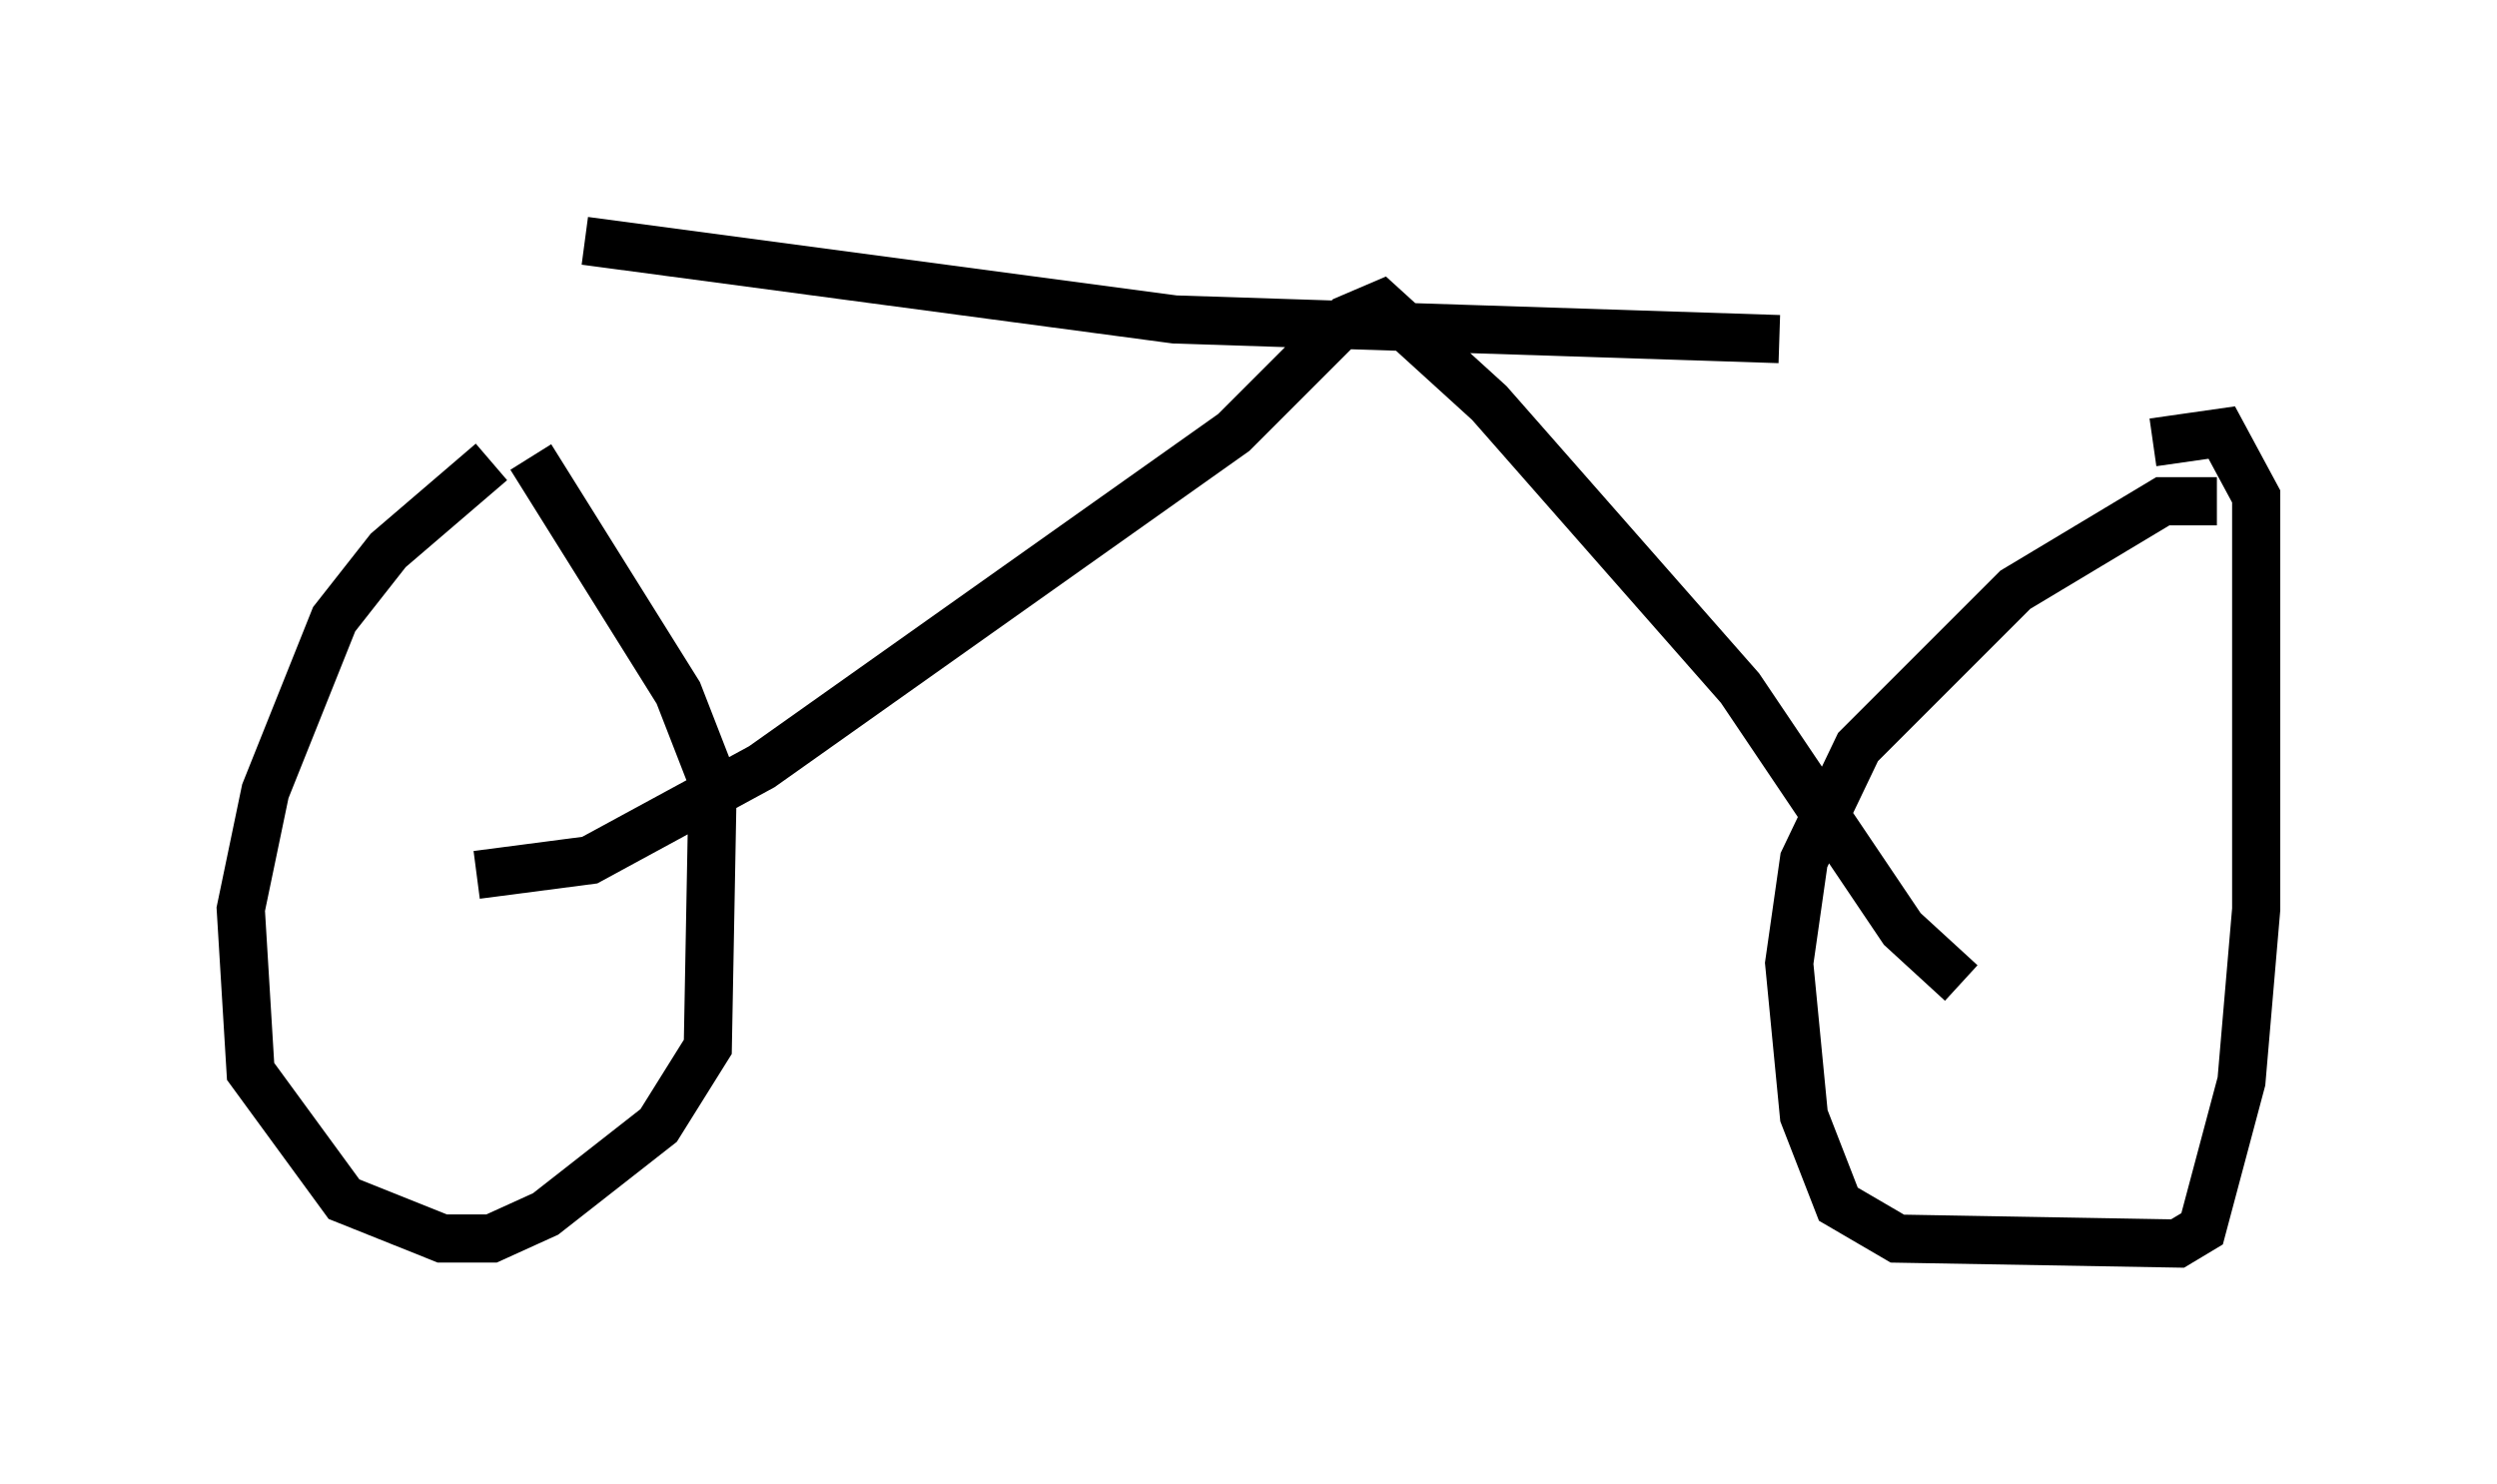 <?xml version="1.0" encoding="utf-8" ?>
<svg baseProfile="full" height="30.825" version="1.1" width="51.855" xmlns="http://www.w3.org/2000/svg" xmlns:ev="http://www.w3.org/2001/xml-events" xmlns:xlink="http://www.w3.org/1999/xlink"><defs /><rect fill="white" height="30.825" width="51.855" x="0" y="0" /><path d="M12.146, 8.675 m-1.94, 0.919 l-2.144, 1.838 -1.123, 1.429 l-1.429, 3.573 -0.51, 2.45 l0.204, 3.369 1.94, 2.654 l2.042, 0.817 1.021, 0.0 l1.123, -0.51 2.348, -1.838 l1.021, -1.633 0.102, -5.513 l-0.715, -1.838 -3.063, -4.9 m35.015, 0.919 l-1.123, 0.0 -3.063, 1.838 l-3.267, 3.267 -1.123, 2.348 l-0.306, 2.144 0.306, 3.165 l0.715, 1.838 1.225, 0.715 l5.819, 0.102 0.51, -0.306 l0.817, -3.063 0.306, -3.573 l0.0, -8.575 -0.715, -1.327 l-1.429, 0.204 m-34.811, 8.983 l2.348, -0.306 3.573, -1.94 l9.8, -6.942 2.348, -2.348 l0.715, -0.306 2.246, 2.042 l5.206, 5.921 3.369, 5.002 l1.225, 1.123 m-28.584, -15.415 l12.25, 1.633 12.556, 0.408 " fill="none" stroke="black" stroke-width="1" /></svg>